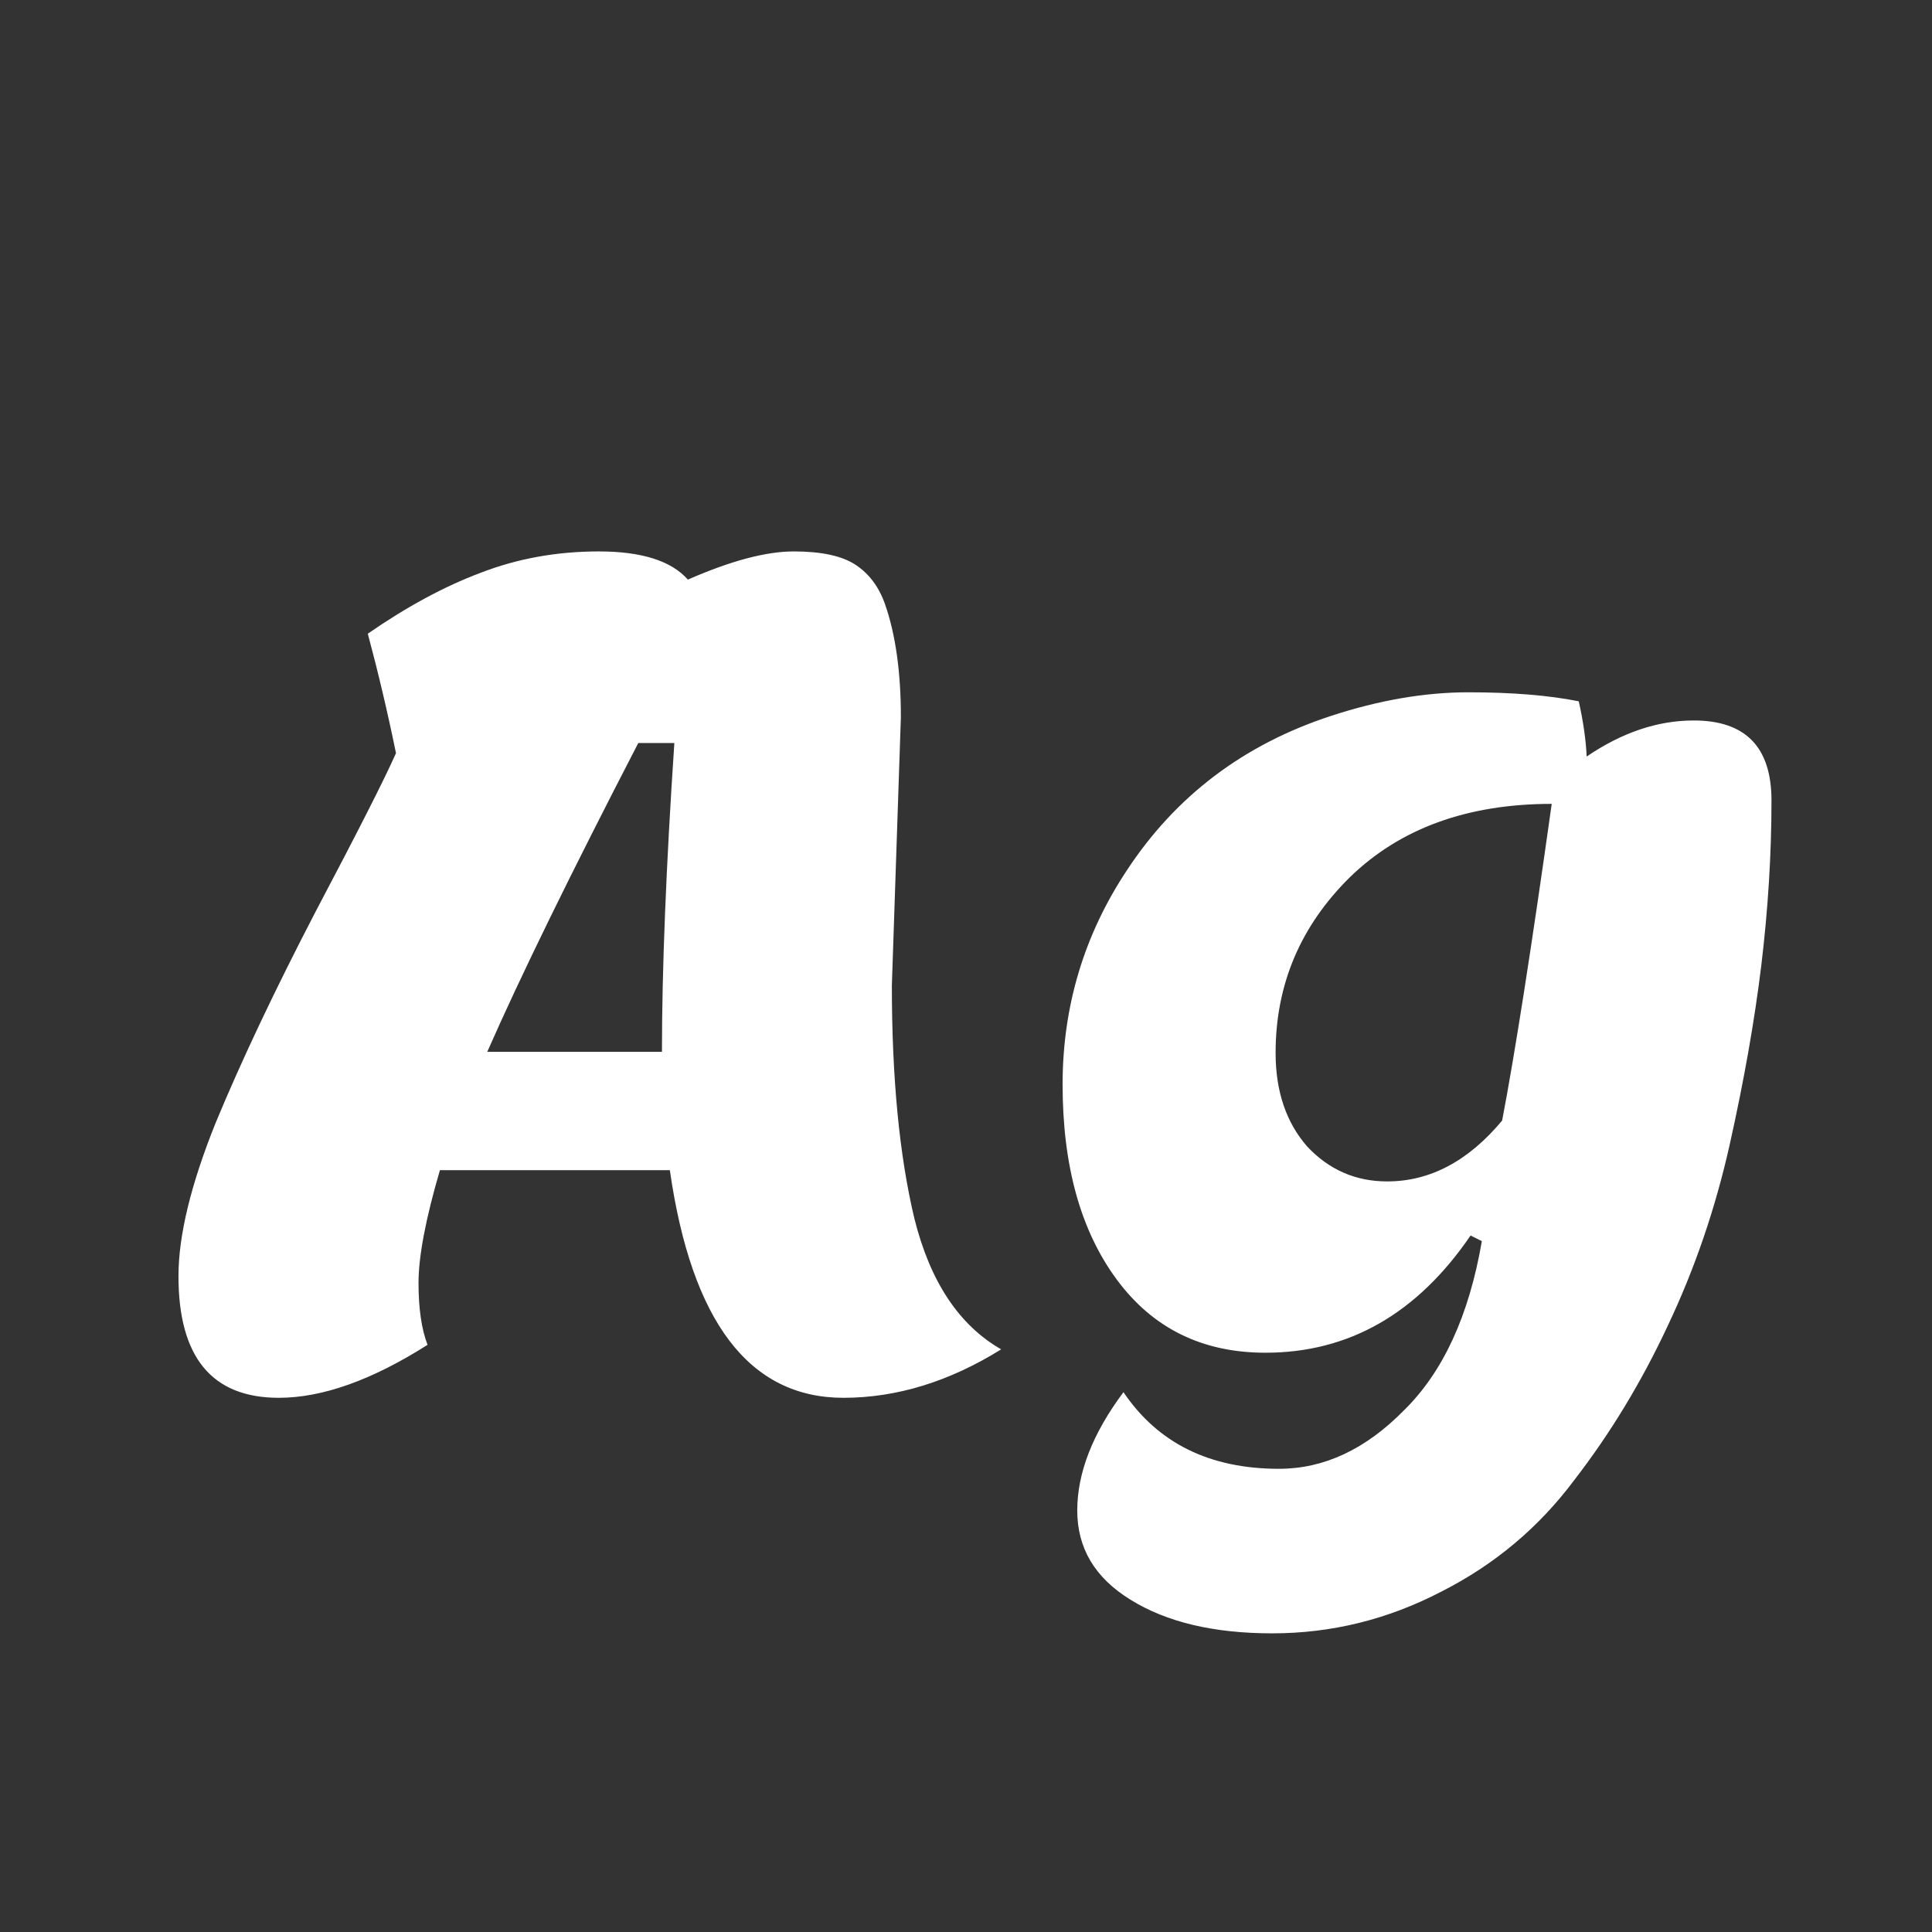 <svg width="24" height="24" viewBox="0 0 24 24" fill="none" xmlns="http://www.w3.org/2000/svg">
<rect x="0" y="0" width="24" height="24" fill="#333333" stroke="none"/>
<path d="M11.191 8.908L11.079 12.24C11.079 13.388 11.172 14.354 11.359 15.138C11.555 15.922 11.914 16.463 12.437 16.762C11.793 17.163 11.139 17.364 10.477 17.364C9.31 17.364 8.591 16.421 8.321 14.536H5.465C5.287 15.143 5.199 15.609 5.199 15.936C5.199 16.253 5.236 16.51 5.311 16.706C4.62 17.145 4.004 17.364 3.463 17.364C2.632 17.364 2.217 16.86 2.217 15.852C2.217 15.348 2.371 14.713 2.679 13.948C2.996 13.183 3.411 12.305 3.925 11.316C4.447 10.327 4.779 9.673 4.919 9.356C4.816 8.852 4.699 8.357 4.569 7.872C5.054 7.536 5.521 7.284 5.969 7.116C6.426 6.939 6.916 6.85 7.439 6.85C7.971 6.85 8.339 6.967 8.545 7.2C9.077 6.967 9.515 6.85 9.861 6.85C10.206 6.85 10.463 6.906 10.631 7.018C10.799 7.13 10.92 7.293 10.995 7.508C11.125 7.881 11.191 8.348 11.191 8.908ZM8.377 9.23H7.929C7.089 10.854 6.463 12.133 6.053 13.066H8.223C8.223 12.049 8.274 10.77 8.377 9.23ZM15.846 13.08C15.846 13.556 15.977 13.943 16.238 14.242C16.509 14.531 16.84 14.676 17.232 14.676C17.764 14.676 18.24 14.424 18.66 13.92C18.819 13.089 19.024 11.778 19.276 9.986C18.231 9.986 17.395 10.289 16.77 10.896C16.154 11.503 15.846 12.231 15.846 13.08ZM19.556 18.386C19.117 18.974 18.567 19.436 17.904 19.772C17.241 20.117 16.541 20.29 15.804 20.29C15.076 20.29 14.488 20.15 14.04 19.87C13.601 19.599 13.382 19.231 13.382 18.764C13.382 18.297 13.573 17.807 13.956 17.294C14.385 17.929 15.029 18.246 15.888 18.246C16.448 18.246 16.966 18.003 17.442 17.518C17.927 17.042 18.249 16.342 18.408 15.418L18.268 15.348C17.605 16.319 16.756 16.804 15.72 16.804C14.936 16.804 14.32 16.501 13.872 15.894C13.424 15.287 13.2 14.48 13.2 13.472C13.2 12.501 13.466 11.615 13.998 10.812C14.605 9.888 15.449 9.249 16.532 8.894C17.129 8.698 17.699 8.6 18.24 8.6C18.781 8.6 19.239 8.637 19.612 8.712C19.668 8.964 19.701 9.193 19.71 9.398C20.149 9.099 20.592 8.95 21.04 8.95C21.684 8.95 22.006 9.281 22.006 9.944C22.006 10.607 21.964 11.288 21.88 11.988C21.796 12.679 21.665 13.421 21.488 14.214C21.311 15.007 21.054 15.759 20.718 16.468C20.391 17.168 20.004 17.807 19.556 18.386Z" fill="white"/>
</svg>
